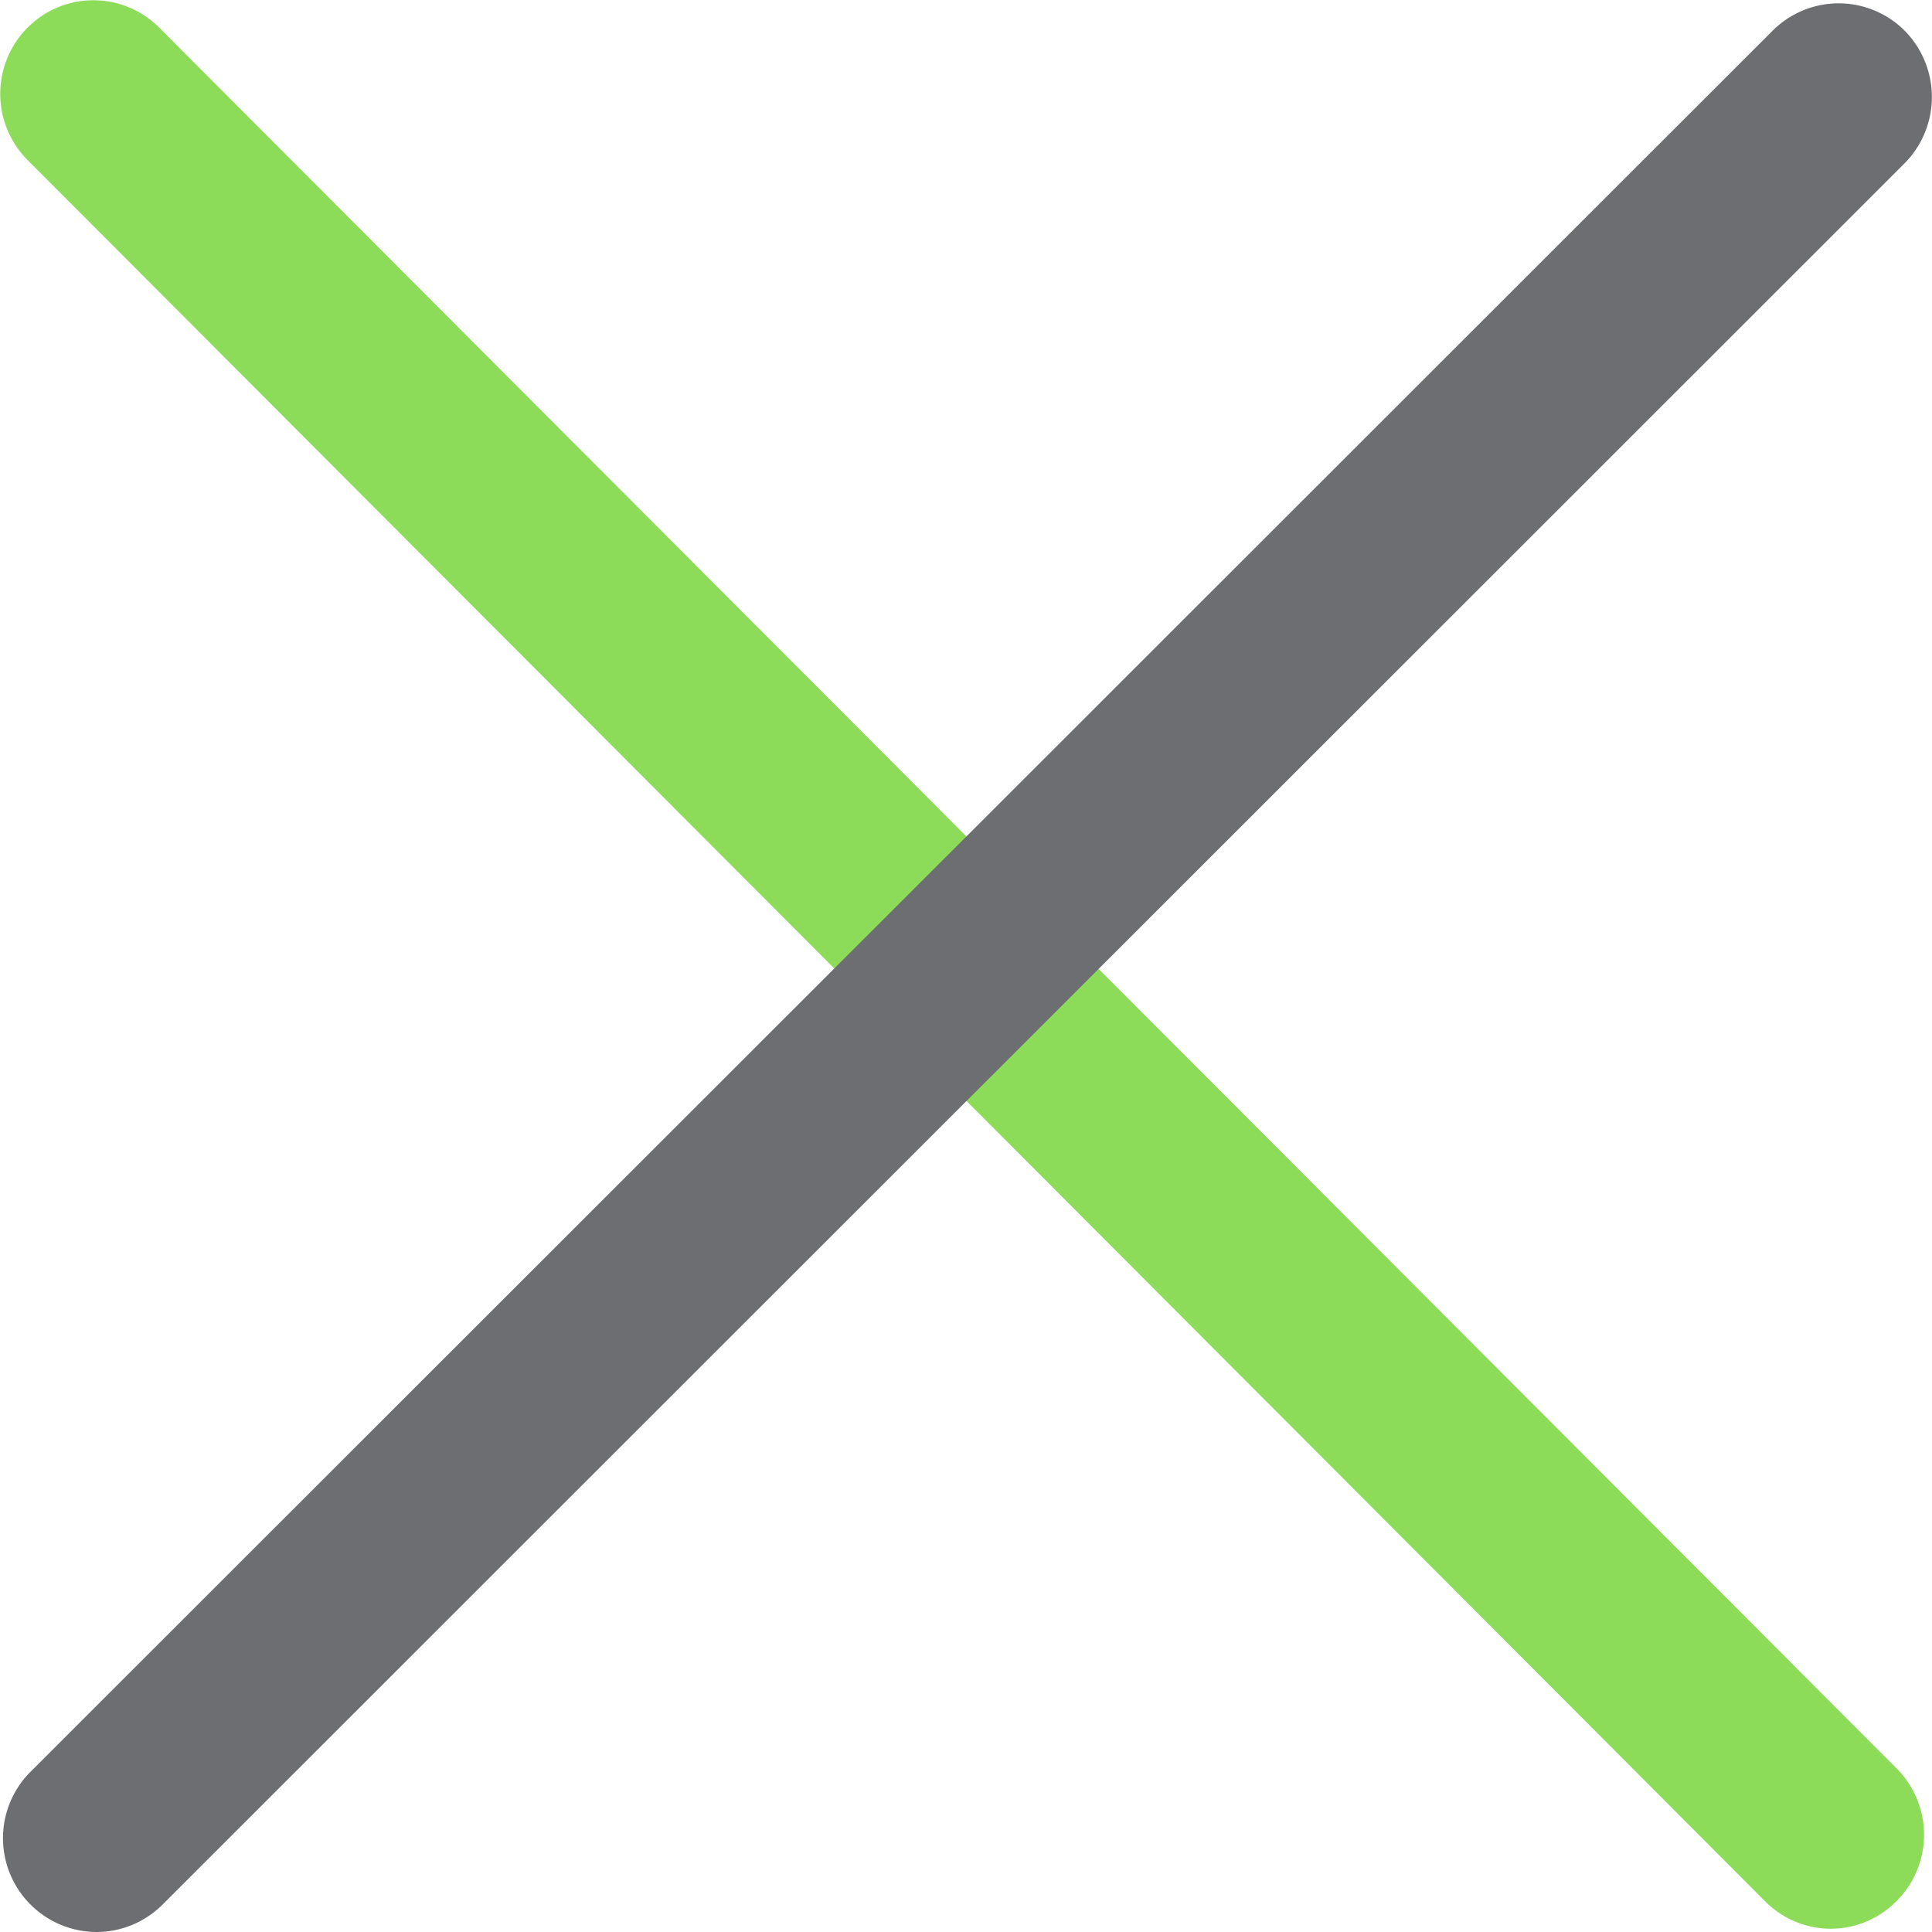 <svg id="Calque_1" data-name="Calque 1" xmlns="http://www.w3.org/2000/svg" viewBox="0 0 350 350"><defs><style>.cls-1{fill:#8ddc59;}.cls-2{fill:#6d6e71;}</style></defs><title>Icons_Hikster_2_colors_V2</title><path class="cls-1" d="M331.67,349.41a16.81,16.81,0,0,1-11.93-5L5,29a17,17,0,0,1,0-24A16.82,16.82,0,0,1,28.84,5L343.6,320.38a17,17,0,0,1,0,24A16.77,16.77,0,0,1,331.67,349.41Z"/><path class="cls-2" d="M17.49,350A17,17,0,0,1,5.56,320.94L321.16,5.53a16.91,16.91,0,0,1,23.93.07,17.09,17.09,0,0,1-.07,24L29.42,345.06A16.92,16.92,0,0,1,17.49,350Z"/></svg>